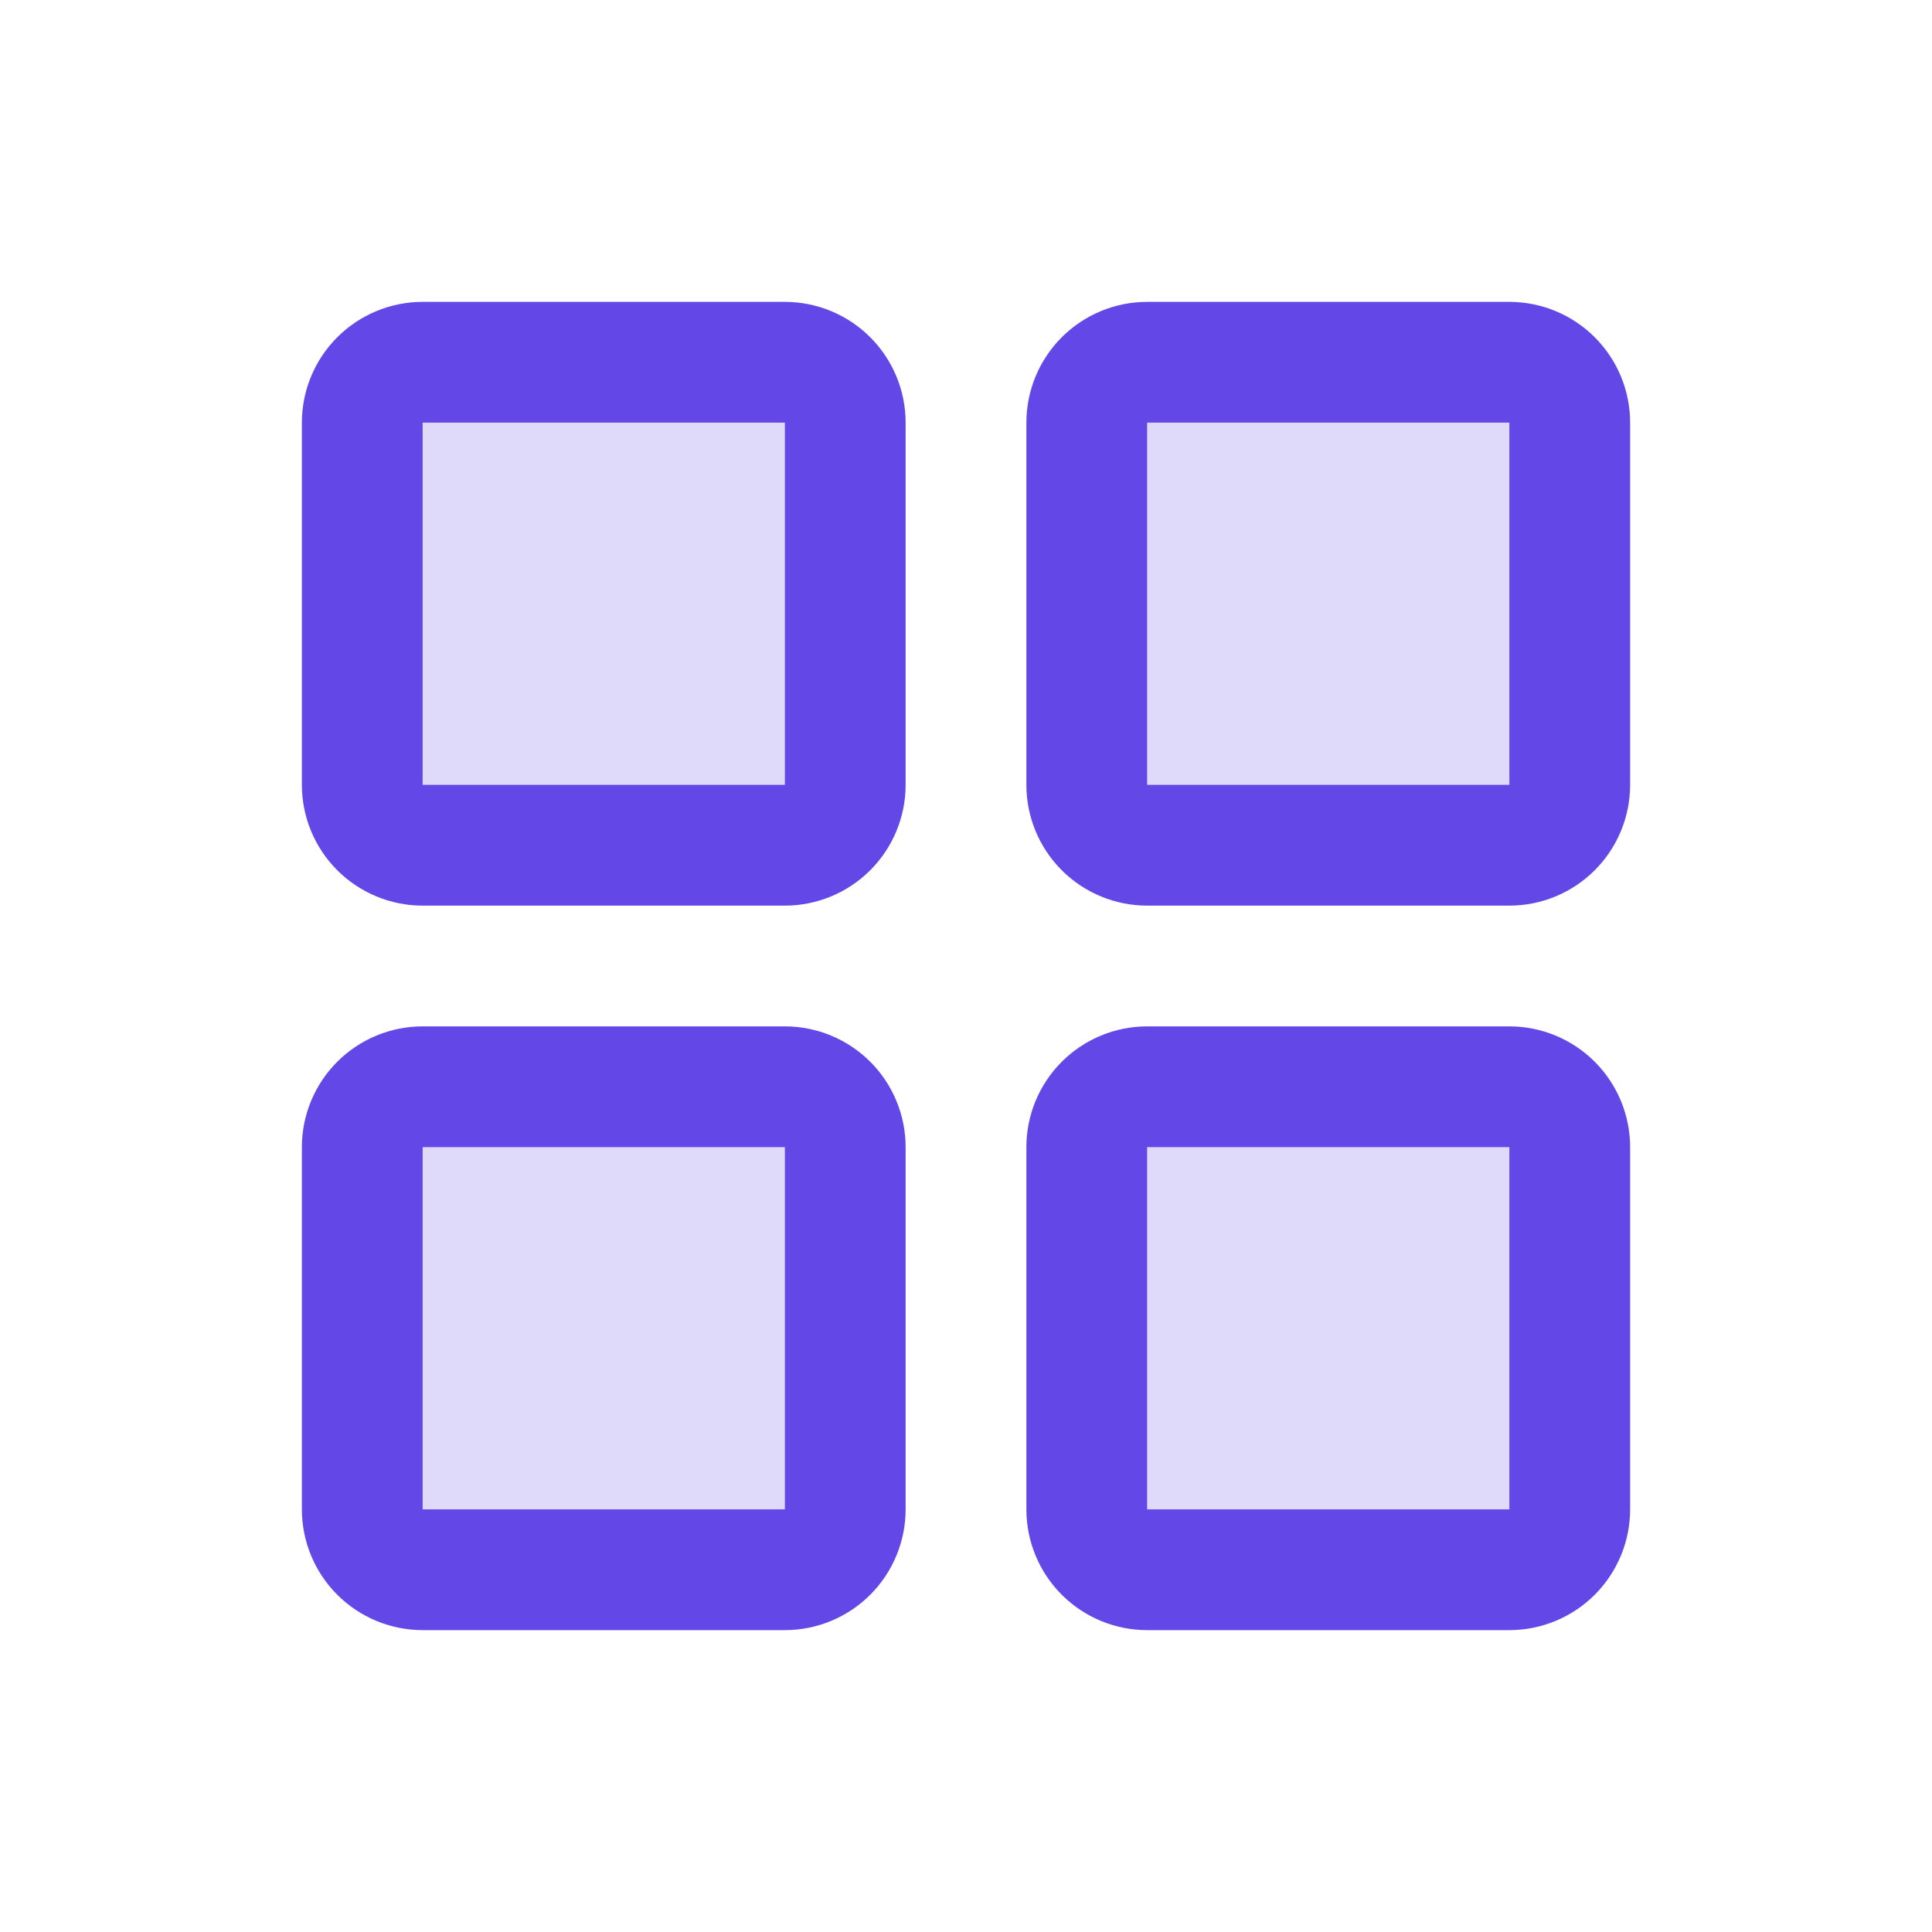 <svg width="32" height="32" viewBox="0 0 32 32" fill="none" xmlns="http://www.w3.org/2000/svg">
<path opacity="0.2" d="M14 7V13C14 13.265 13.895 13.52 13.707 13.707C13.52 13.895 13.265 14 13 14H7C6.735 14 6.48 13.895 6.293 13.707C6.105 13.52 6 13.265 6 13V7C6 6.735 6.105 6.48 6.293 6.293C6.48 6.105 6.735 6 7 6H13C13.265 6 13.52 6.105 13.707 6.293C13.895 6.48 14 6.735 14 7ZM25 6H19C18.735 6 18.48 6.105 18.293 6.293C18.105 6.48 18 6.735 18 7V13C18 13.265 18.105 13.52 18.293 13.707C18.48 13.895 18.735 14 19 14H25C25.265 14 25.52 13.895 25.707 13.707C25.895 13.52 26 13.265 26 13V7C26 6.735 25.895 6.48 25.707 6.293C25.52 6.105 25.265 6 25 6ZM13 18H7C6.735 18 6.48 18.105 6.293 18.293C6.105 18.48 6 18.735 6 19V25C6 25.265 6.105 25.52 6.293 25.707C6.48 25.895 6.735 26 7 26H13C13.265 26 13.52 25.895 13.707 25.707C13.895 25.52 14 25.265 14 25V19C14 18.735 13.895 18.48 13.707 18.293C13.52 18.105 13.265 18 13 18ZM25 18H19C18.735 18 18.48 18.105 18.293 18.293C18.105 18.48 18 18.735 18 19V25C18 25.265 18.105 25.52 18.293 25.707C18.48 25.895 18.735 26 19 26H25C25.265 26 25.52 25.895 25.707 25.707C25.895 25.52 26 25.265 26 25V19C26 18.735 25.895 18.48 25.707 18.293C25.52 18.105 25.265 18 25 18Z" fill="#6448E7"/>
<path d="M25 17H19C18.47 17 17.961 17.211 17.586 17.586C17.211 17.961 17 18.47 17 19V25C17 25.53 17.211 26.039 17.586 26.414C17.961 26.789 18.47 27 19 27H25C25.53 27 26.039 26.789 26.414 26.414C26.789 26.039 27 25.53 27 25V19C27 18.47 26.789 17.961 26.414 17.586C26.039 17.211 25.53 17 25 17ZM25 25H19V19H25V25ZM13 5H7C6.47 5 5.961 5.211 5.586 5.586C5.211 5.961 5 6.47 5 7V13C5 13.53 5.211 14.039 5.586 14.414C5.961 14.789 6.47 15 7 15H13C13.53 15 14.039 14.789 14.414 14.414C14.789 14.039 15 13.53 15 13V7C15 6.47 14.789 5.961 14.414 5.586C14.039 5.211 13.53 5 13 5ZM13 13H7V7H13V13ZM25 5H19C18.47 5 17.961 5.211 17.586 5.586C17.211 5.961 17 6.47 17 7V13C17 13.53 17.211 14.039 17.586 14.414C17.961 14.789 18.47 15 19 15H25C25.53 15 26.039 14.789 26.414 14.414C26.789 14.039 27 13.53 27 13V7C27 6.47 26.789 5.961 26.414 5.586C26.039 5.211 25.53 5 25 5ZM25 13H19V7H25V13ZM13 17H7C6.47 17 5.961 17.211 5.586 17.586C5.211 17.961 5 18.47 5 19V25C5 25.53 5.211 26.039 5.586 26.414C5.961 26.789 6.47 27 7 27H13C13.53 27 14.039 26.789 14.414 26.414C14.789 26.039 15 25.53 15 25V19C15 18.47 14.789 17.961 14.414 17.586C14.039 17.211 13.53 17 13 17ZM13 25H7V19H13V25Z" fill="#6448E7"/>
</svg>
